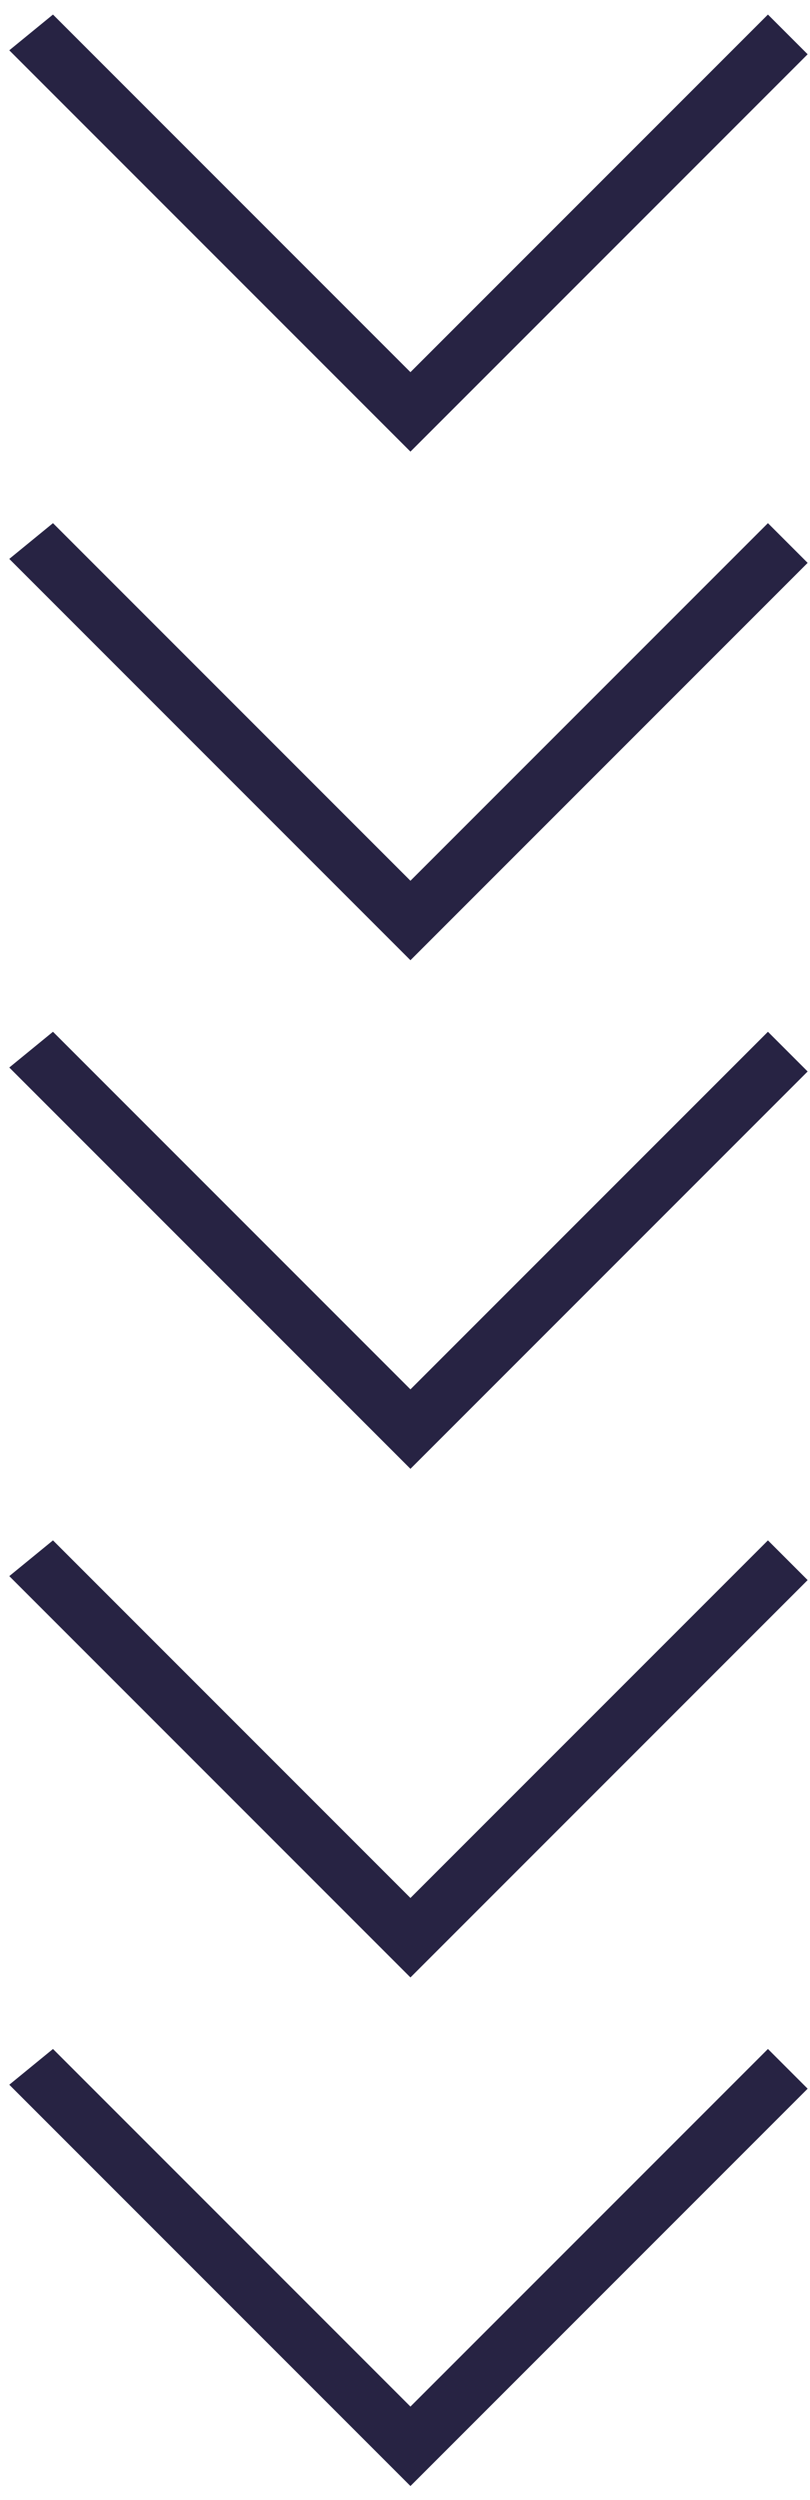 <svg width="47" height="145" viewBox="0 0 47 145" fill="none" xmlns="http://www.w3.org/2000/svg">
<path d="M23.816 21.586L44.559 0.844L46.863 3.148L23.816 26.195L0.539 2.918L3.074 0.844L23.816 21.586ZM23.816 51.086L44.559 30.344L46.863 32.648L23.816 55.695L0.539 32.418L3.074 30.344L23.816 51.086ZM23.816 80.586L44.559 59.844L46.863 62.148L23.816 85.195L0.539 61.918L3.074 59.844L23.816 80.586ZM23.816 110.086L44.559 89.344L46.863 91.648L23.816 114.695L0.539 91.418L3.074 89.344L23.816 110.086ZM23.816 139.586L44.559 118.844L46.863 121.148L23.816 144.195L0.539 120.918L3.074 118.844L23.816 139.586Z" fill="#272343"/>
</svg>
